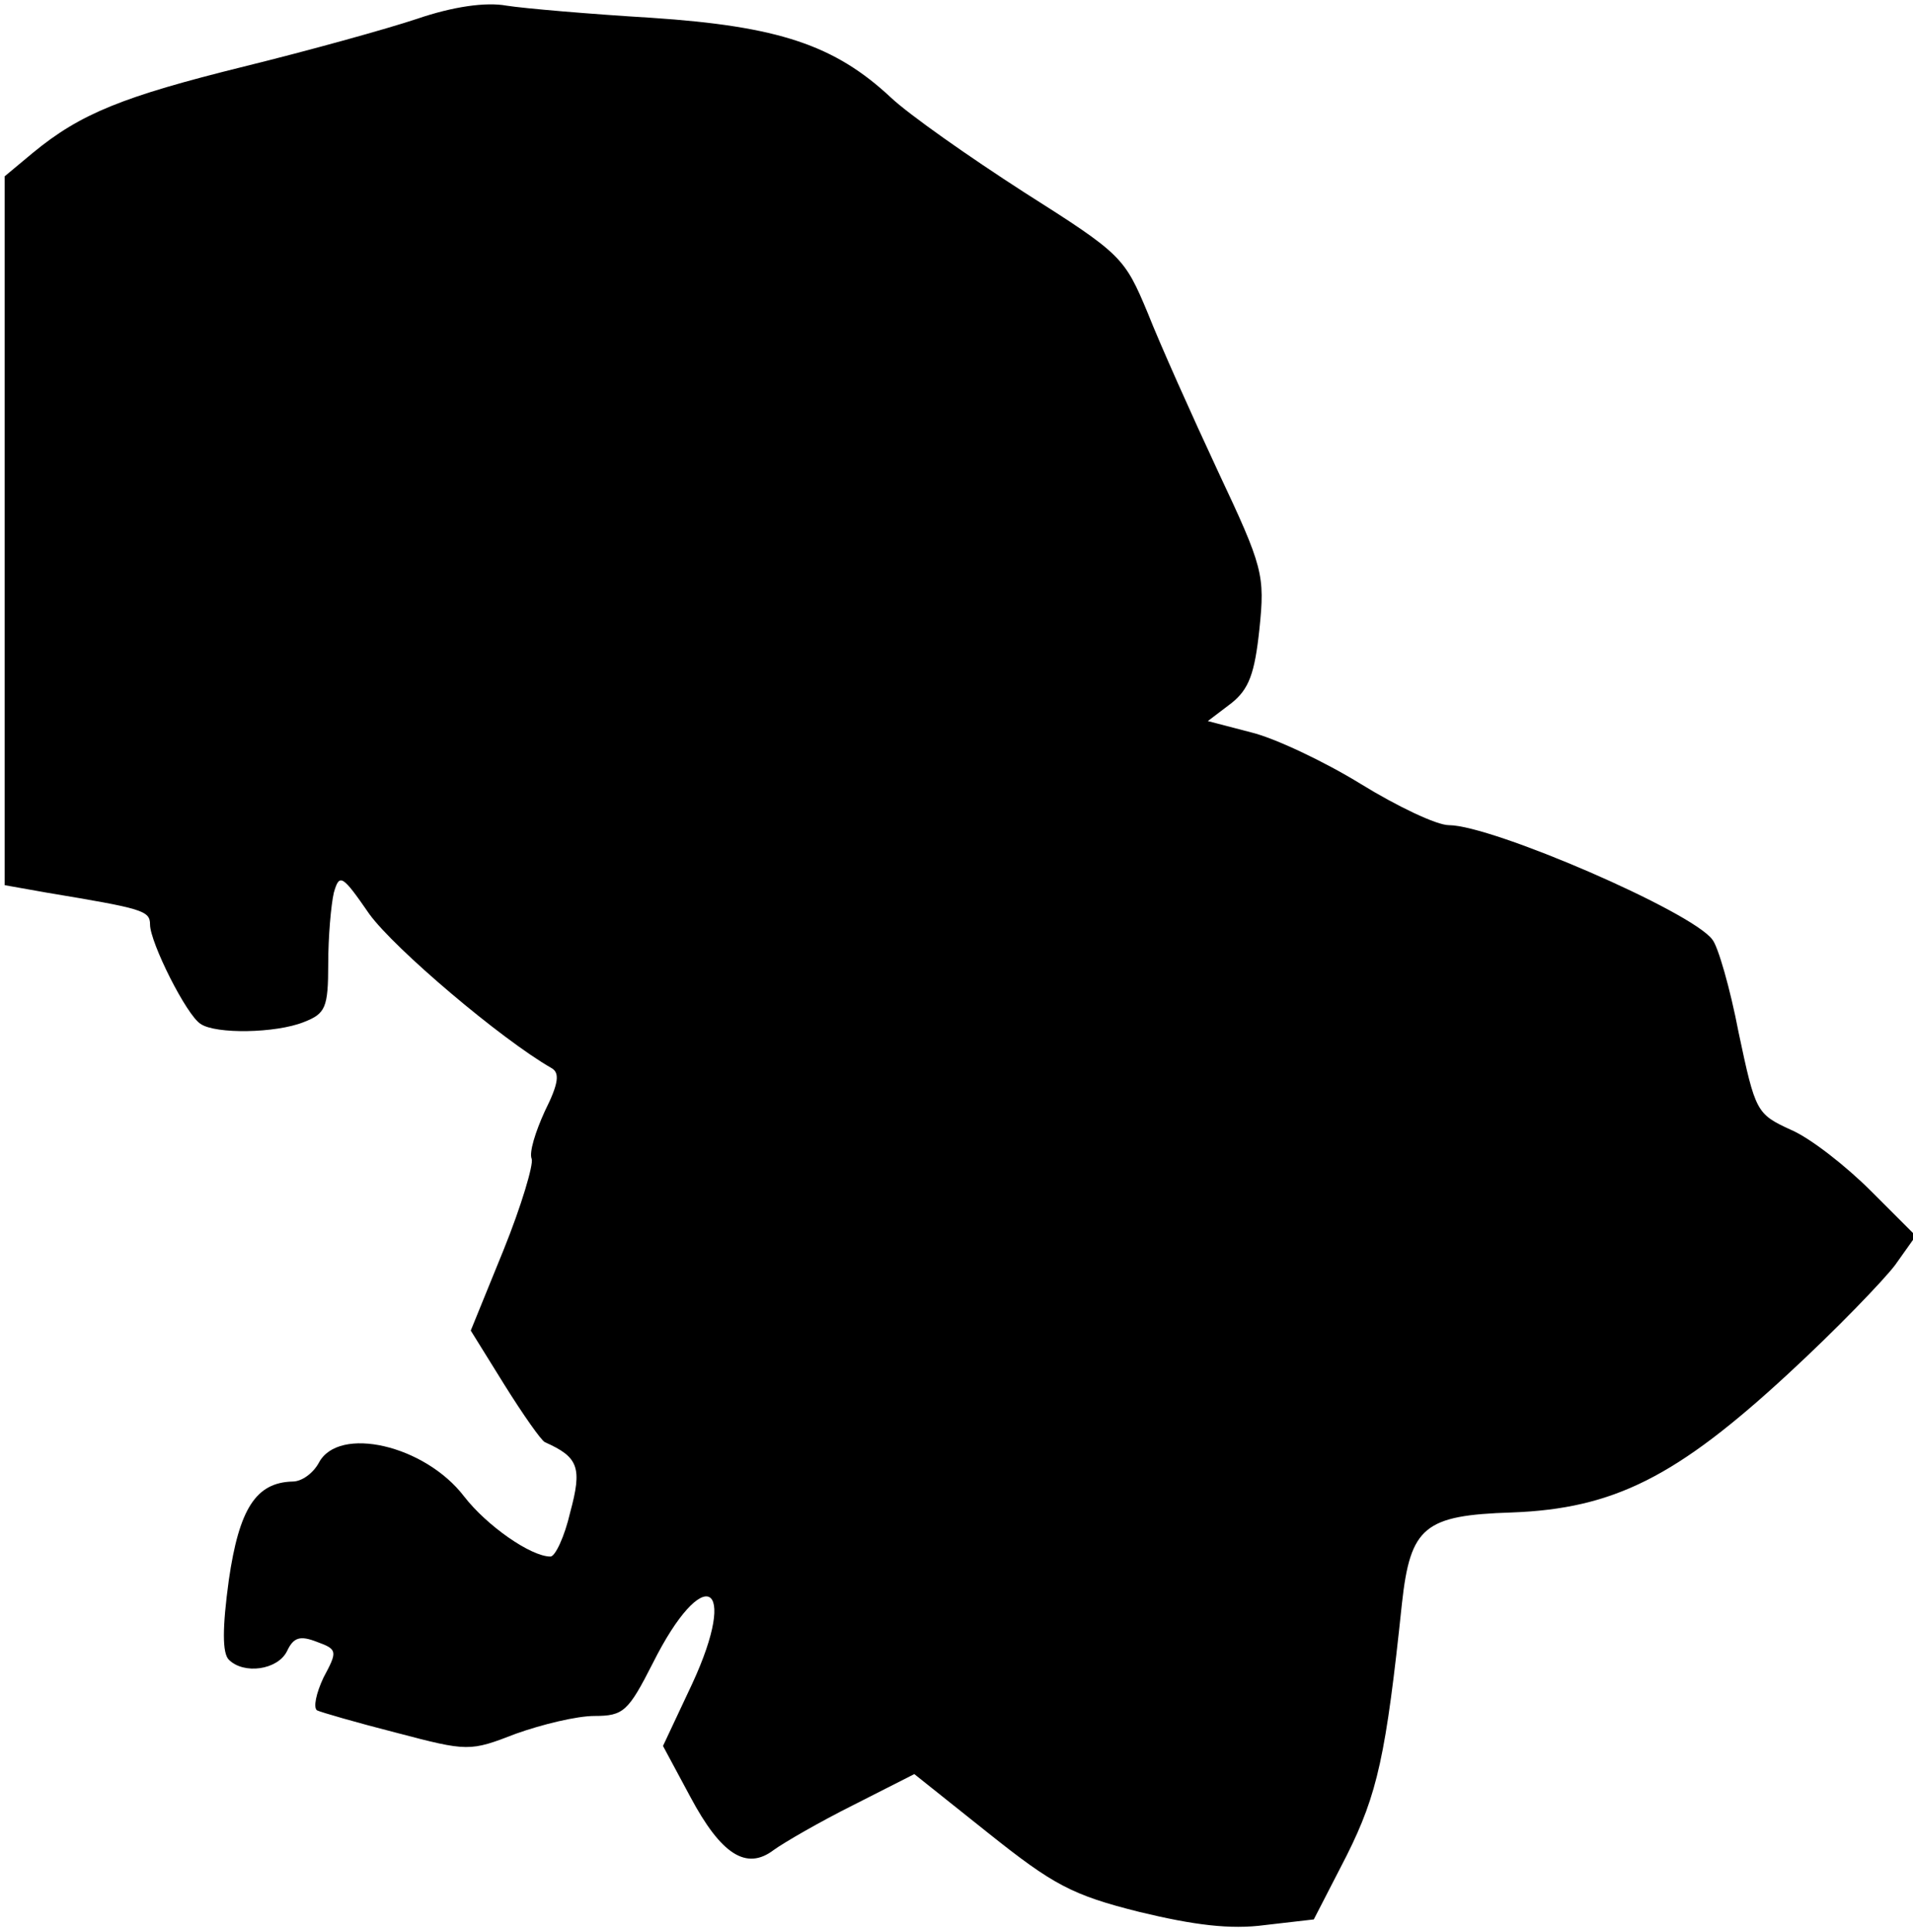 <?xml version="1.0" standalone="no"?>
<!DOCTYPE svg PUBLIC "-//W3C//DTD SVG 20010904//EN"
 "http://www.w3.org/TR/2001/REC-SVG-20010904/DTD/svg10.dtd">
<svg version="1.0" xmlns="http://www.w3.org/2000/svg"
 width="204pt" height="206pt" viewBox="0 0 204 206"
 preserveAspectRatio="xMidYMid meet">
<g transform="translate(0,206) scale(0.1,-0.1)"
fill="#000000" stroke="none">
<path fill="#000000" stroke="none" d="M445 2040 c-33 -11 -116 -34 -185 -51
-129 -32 -174 -50 -225 -92 l-30 -25 0 -378 0 -378 45 -8 c102 -17 110 -19
110 -34 0 -19 39 -97 54 -106 16 -11 80 -10 110 2 23 9 26 15 26 62 0 29 3 63
6 76 6 21 9 19 38 -23 27 -37 140 -133 194 -164 9 -5 8 -16 -7 -46 -10 -22
-17 -44 -14 -51 2 -6 -11 -50 -30 -97 l-35 -86 36 -58 c20 -32 39 -59 43 -61
36 -16 40 -27 27 -75 -6 -26 -16 -47 -21 -47 -21 0 -68 33 -92 64 -42 55 -134
76 -155 36 -6 -11 -18 -20 -28 -20 -39 -1 -57 -29 -68 -105 -7 -51 -7 -78 0
-85 16 -16 52 -11 62 9 7 15 14 17 32 10 22 -8 22 -10 7 -38 -8 -17 -11 -32
-7 -35 4 -2 42 -13 85 -24 76 -20 78 -20 127 -1 28 10 65 19 84 19 31 0 36 5
62 56 54 108 93 88 42 -22 l-31 -66 29 -54 c33 -62 60 -79 89 -57 11 8 49 30
85 48 l65 33 79 -63 c69 -55 89 -66 161 -84 58 -14 97 -19 134 -14 l52 6 35
68 c33 66 42 107 59 269 9 82 24 94 117 97 109 4 176 38 295 148 51 47 102
100 114 116 l22 31 -48 48 c-26 26 -64 56 -85 65 -37 17 -38 19 -56 104 -9 47
-22 92 -28 99 -22 30 -235 122 -281 122 -13 0 -55 20 -94 44 -39 24 -92 49
-117 55 l-46 12 25 19 c19 15 25 32 30 79 6 58 4 66 -44 168 -28 60 -62 136
-75 169 -25 60 -28 63 -132 129 -59 38 -123 83 -142 101 -60 56 -120 76 -255
85 -66 4 -136 10 -155 13 -22 4 -57 -1 -95 -14z"/>
</g>
</svg>
